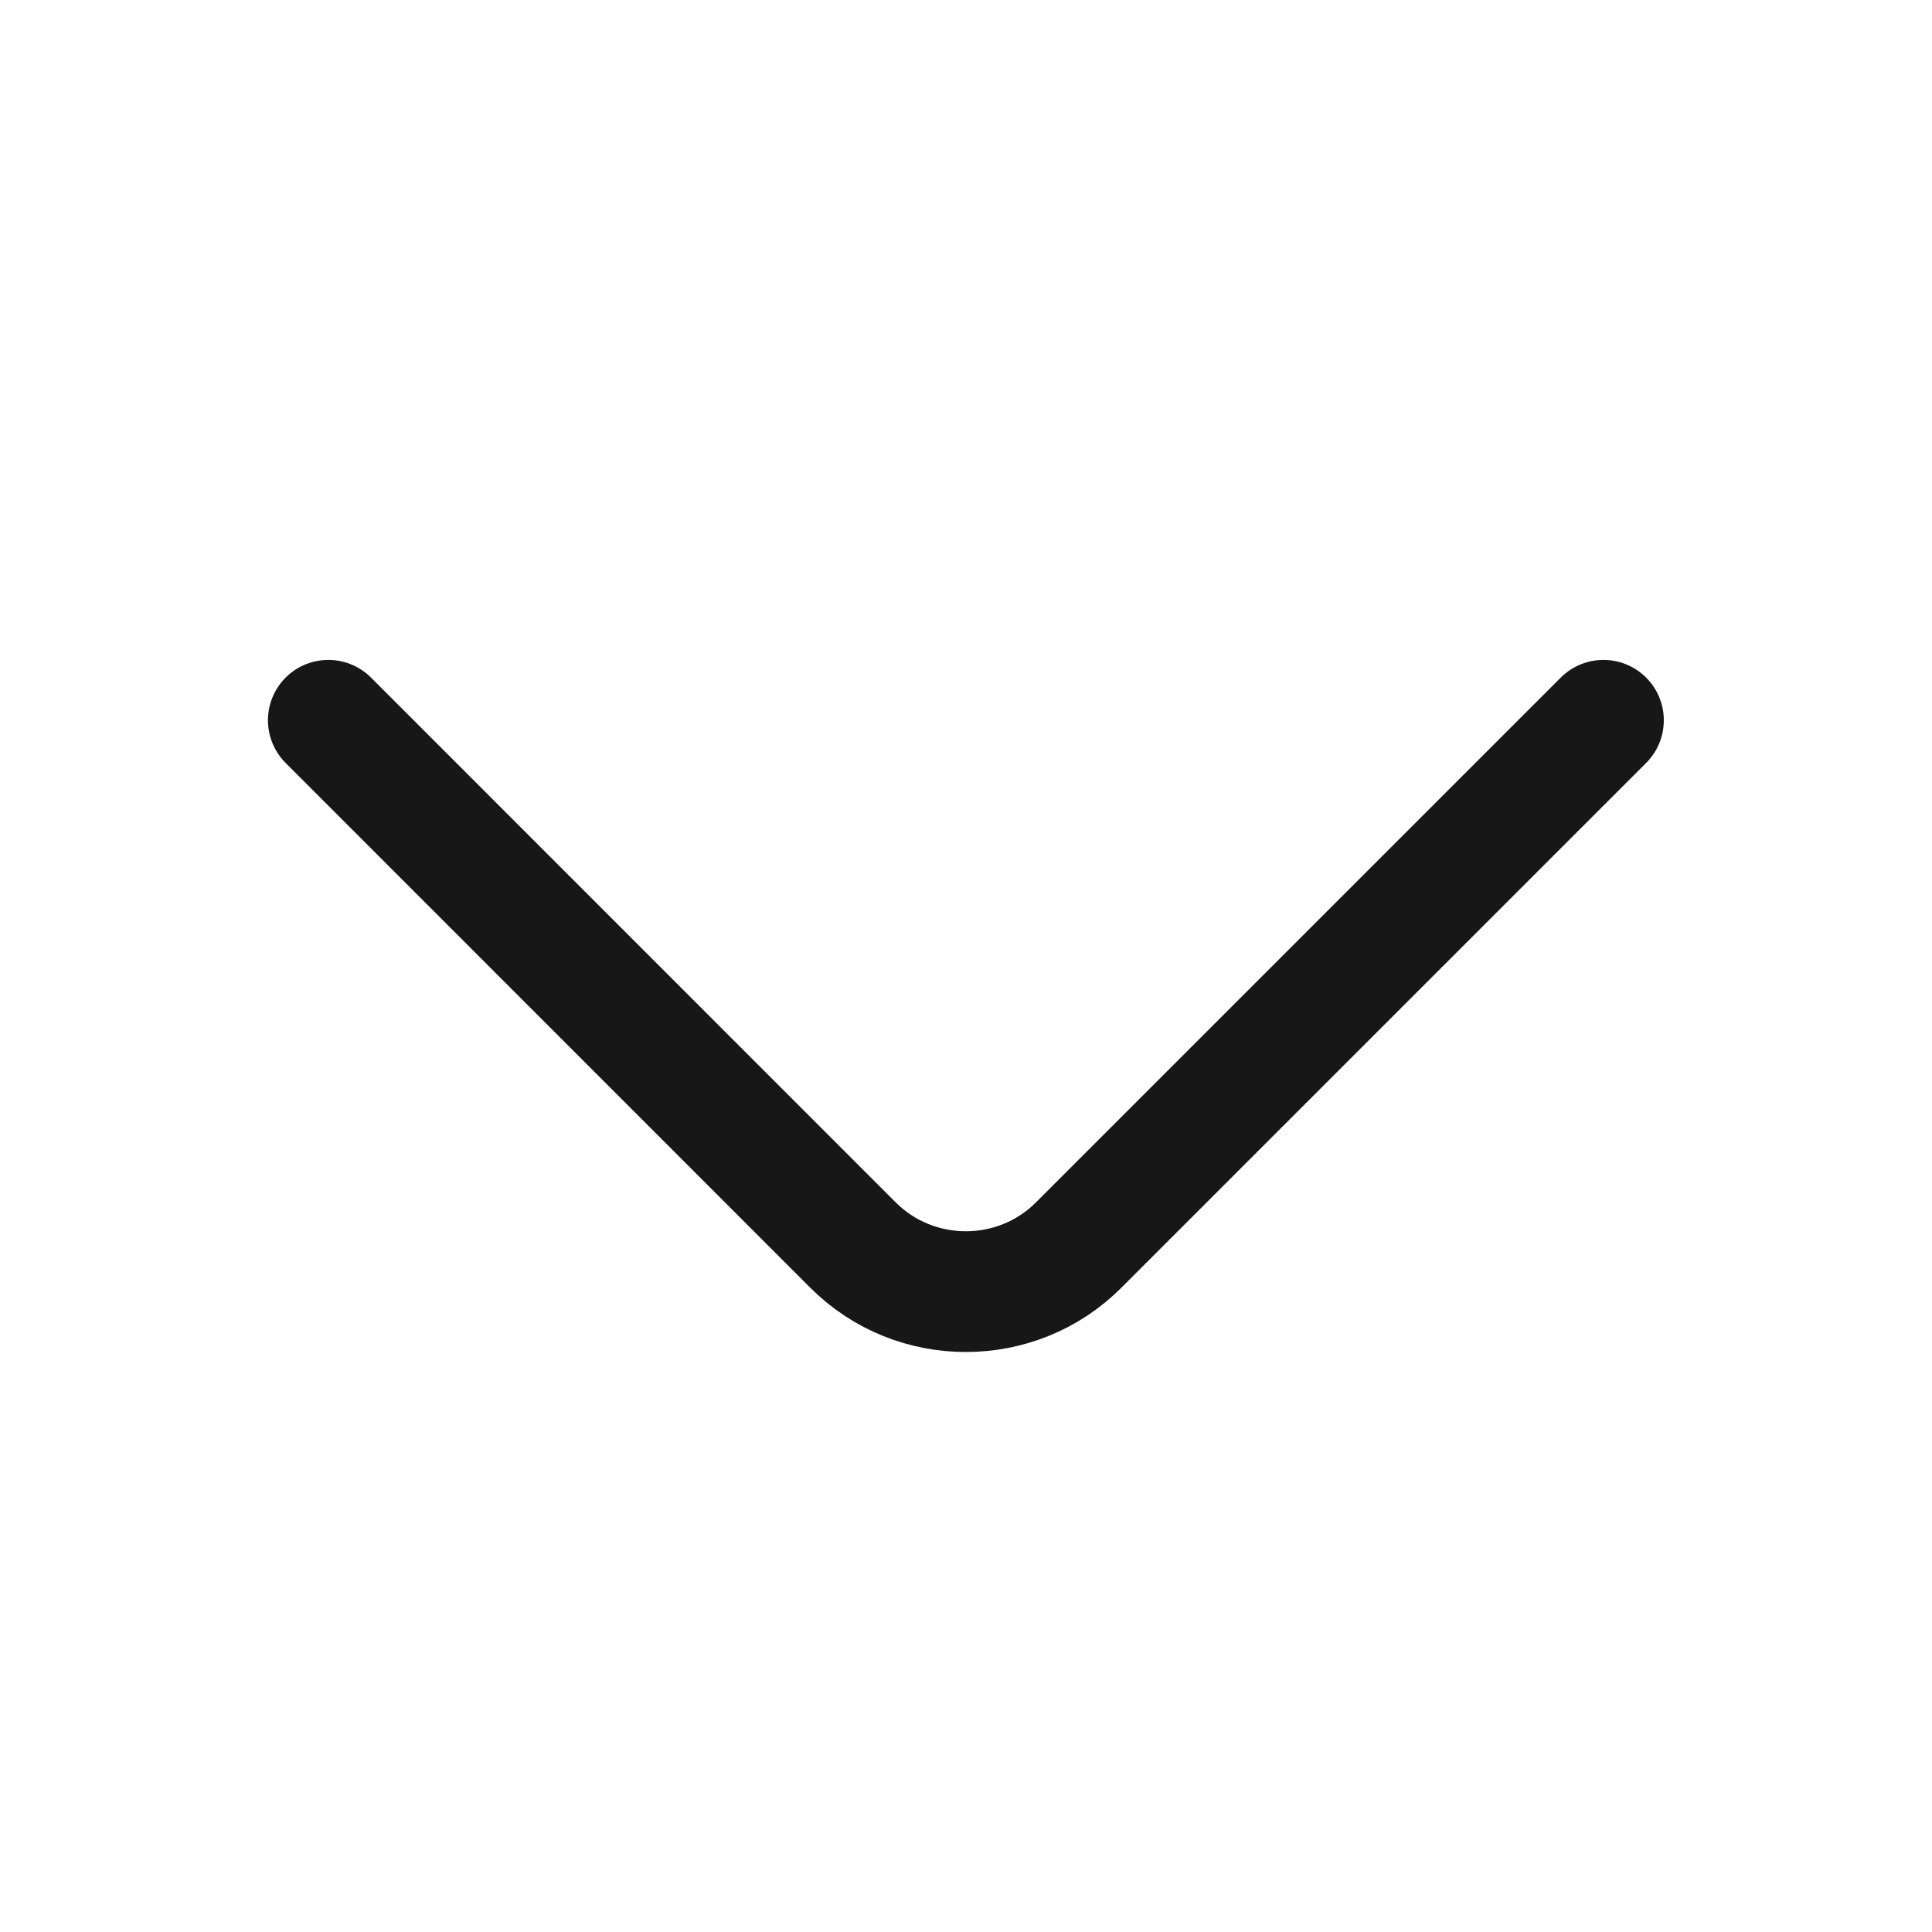 <svg width="16" height="16" viewBox="0 0 16 16" fill="none" xmlns="http://www.w3.org/2000/svg">
<g clip-path="url(#clip0_423_31526)">
<path d="M13.279 5.965L8.932 10.312C8.419 10.825 7.579 10.825 7.065 10.312L2.719 5.965" stroke="#171717" stroke-miterlimit="10" stroke-linecap="round" stroke-linejoin="round"/>
</g>
<defs>
<clipPath id="clip0_423_31526">
<rect width="16" height="16" fill="white"/>
</clipPath>
</defs>
</svg>
